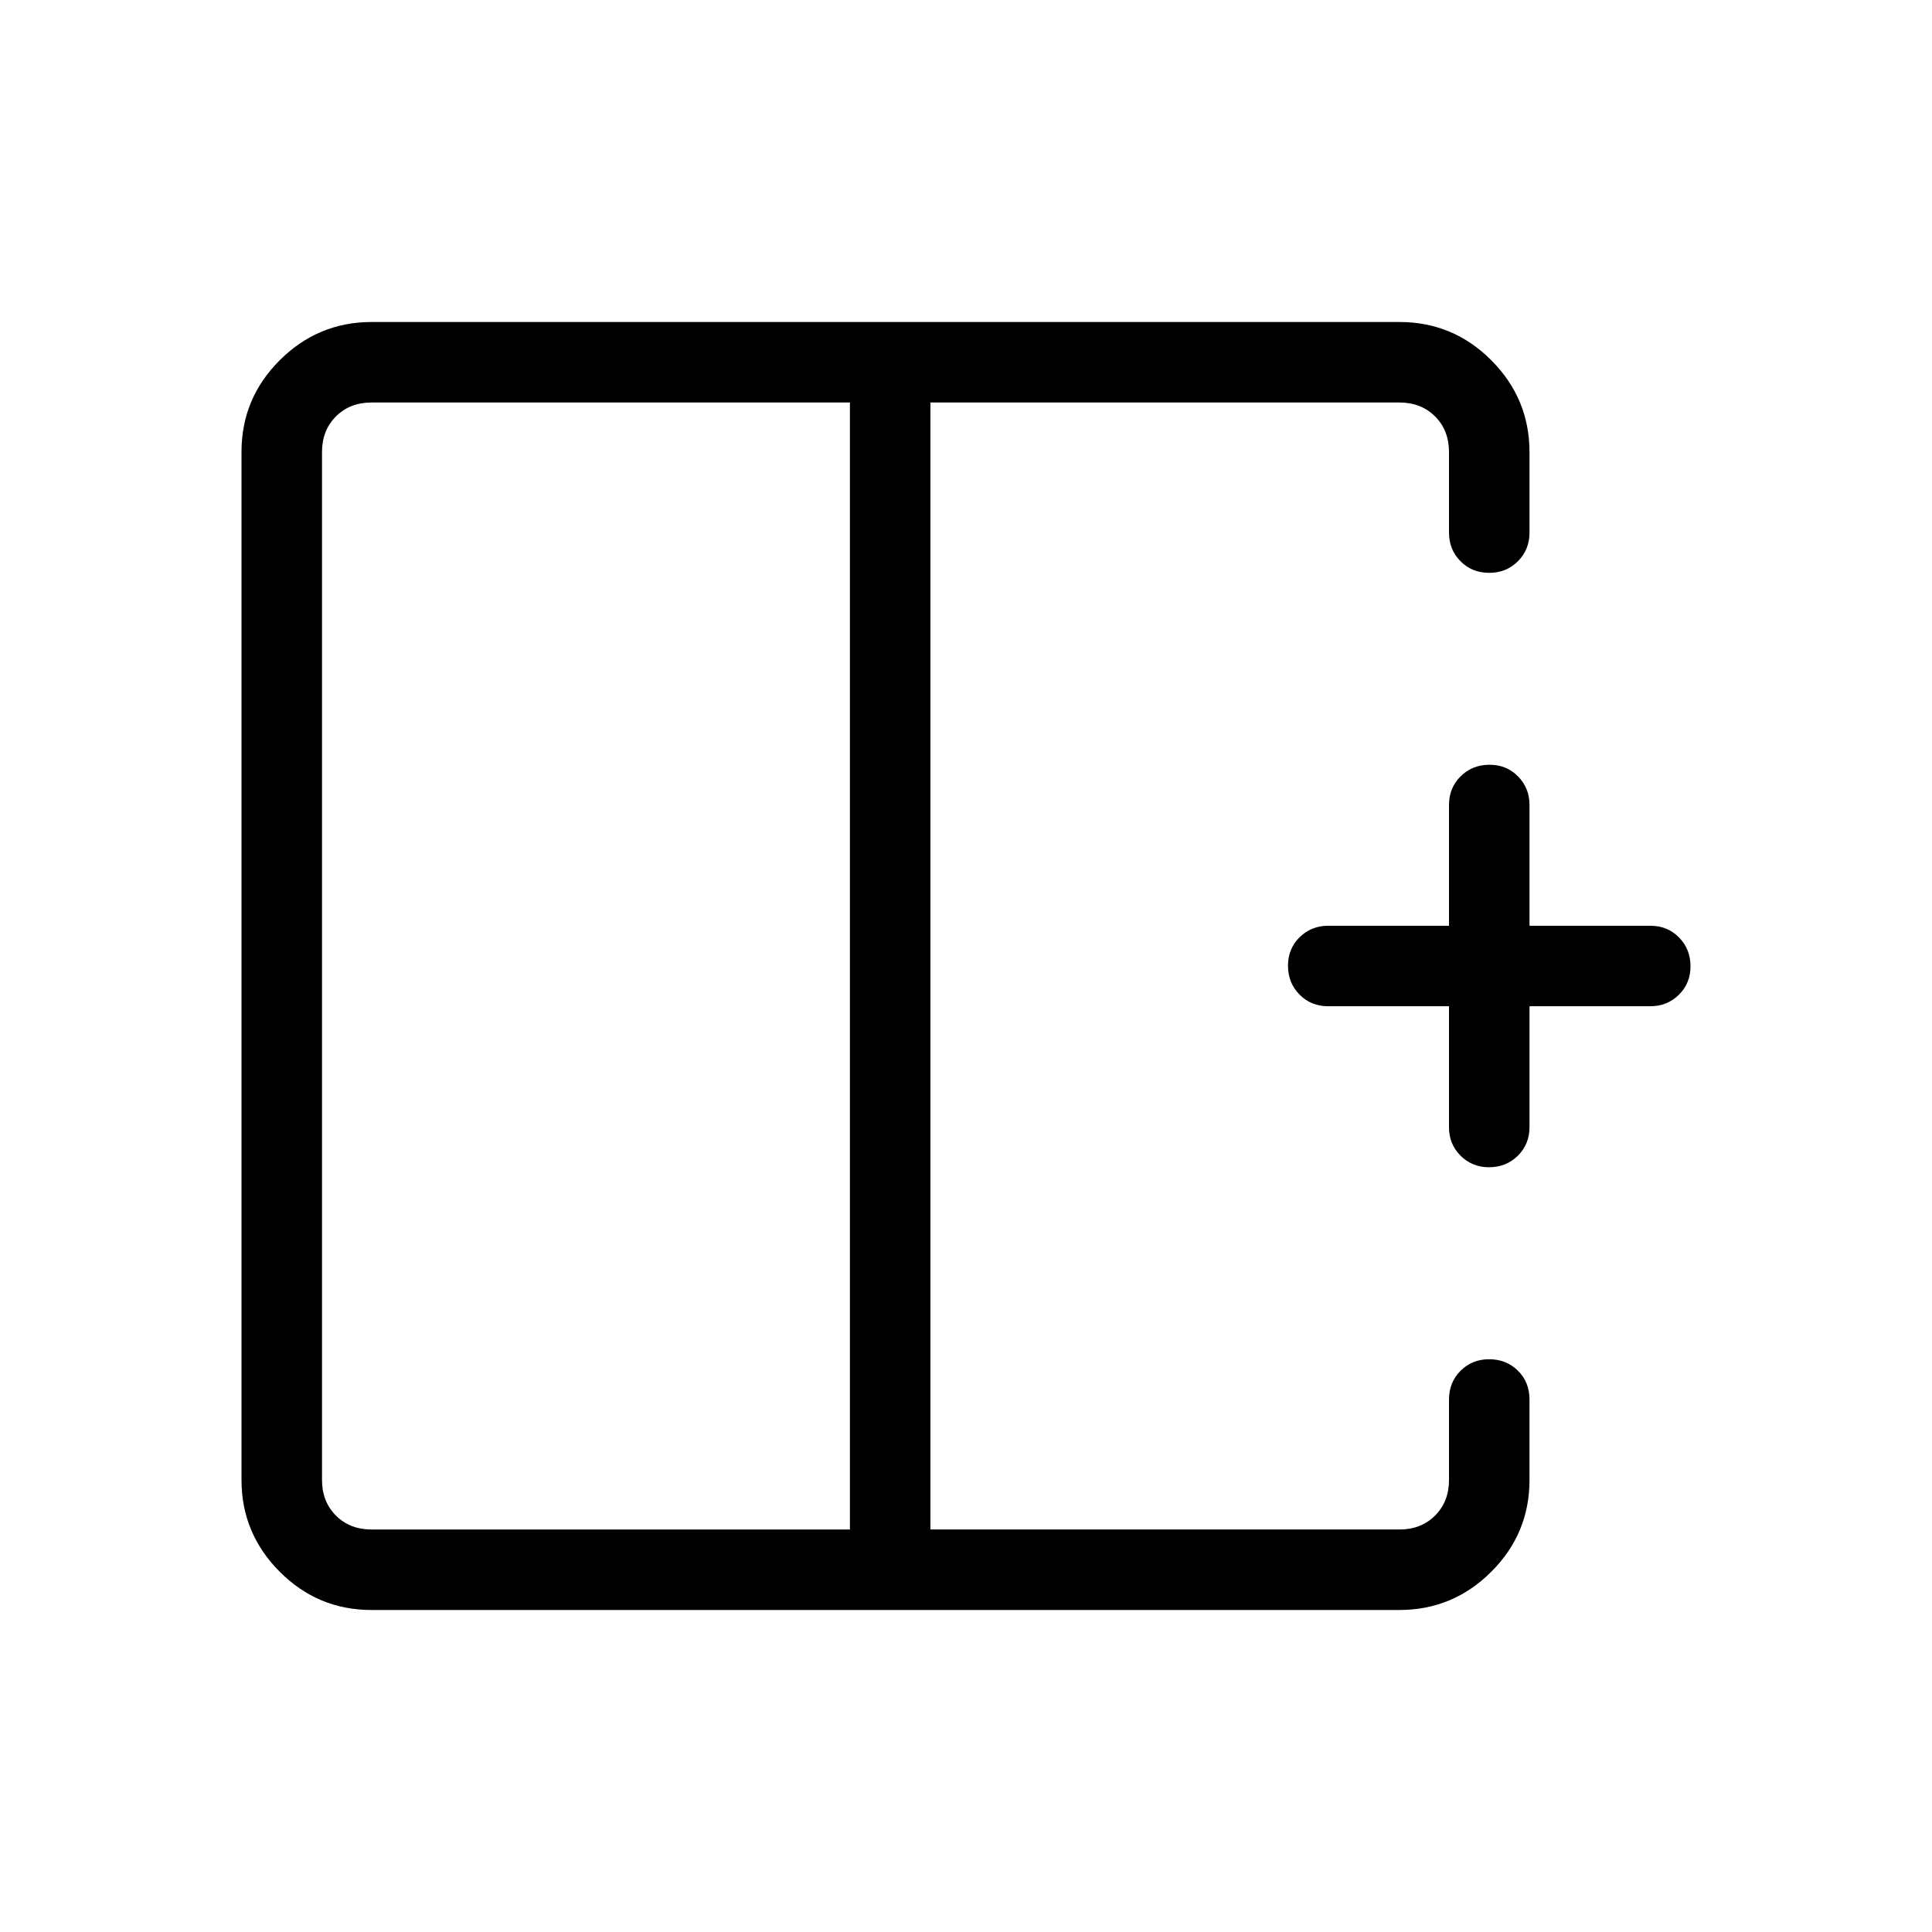 <svg xmlns="http://www.w3.org/2000/svg" width="1em" height="1em" viewBox="0 0 24 24"><path fill="currentColor" d="M10.558 5H4.616q-.27 0-.443.173T4 5.616v12.769q0 .269.173.442t.443.173h5.942zM4.616 20q-.667 0-1.141-.475T3 18.386V5.615q0-.666.475-1.14T4.615 4h12.77q.666 0 1.14.475T19 5.615v1q0 .213-.144.357t-.357.144t-.356-.144T18 6.616v-1q0-.27-.173-.443T17.385 5h-5.827v14h5.827q.269 0 .442-.173t.173-.442v-1q0-.213.144-.357t.357-.143t.356.143t.143.357v1q0 .666-.475 1.14t-1.14.475zm13.883-5.5q-.212 0-.356-.144T18 14v-1.5h-1.5q-.213 0-.356-.144T16 11.999t.144-.356t.356-.143H18V10q0-.213.144-.356t.357-.144t.356.144T19 10v1.5h1.5q.213 0 .356.144t.144.357t-.144.356t-.356.143H19V14q0 .213-.144.356t-.357.144M10.558 12h1zm0 0"/></svg>